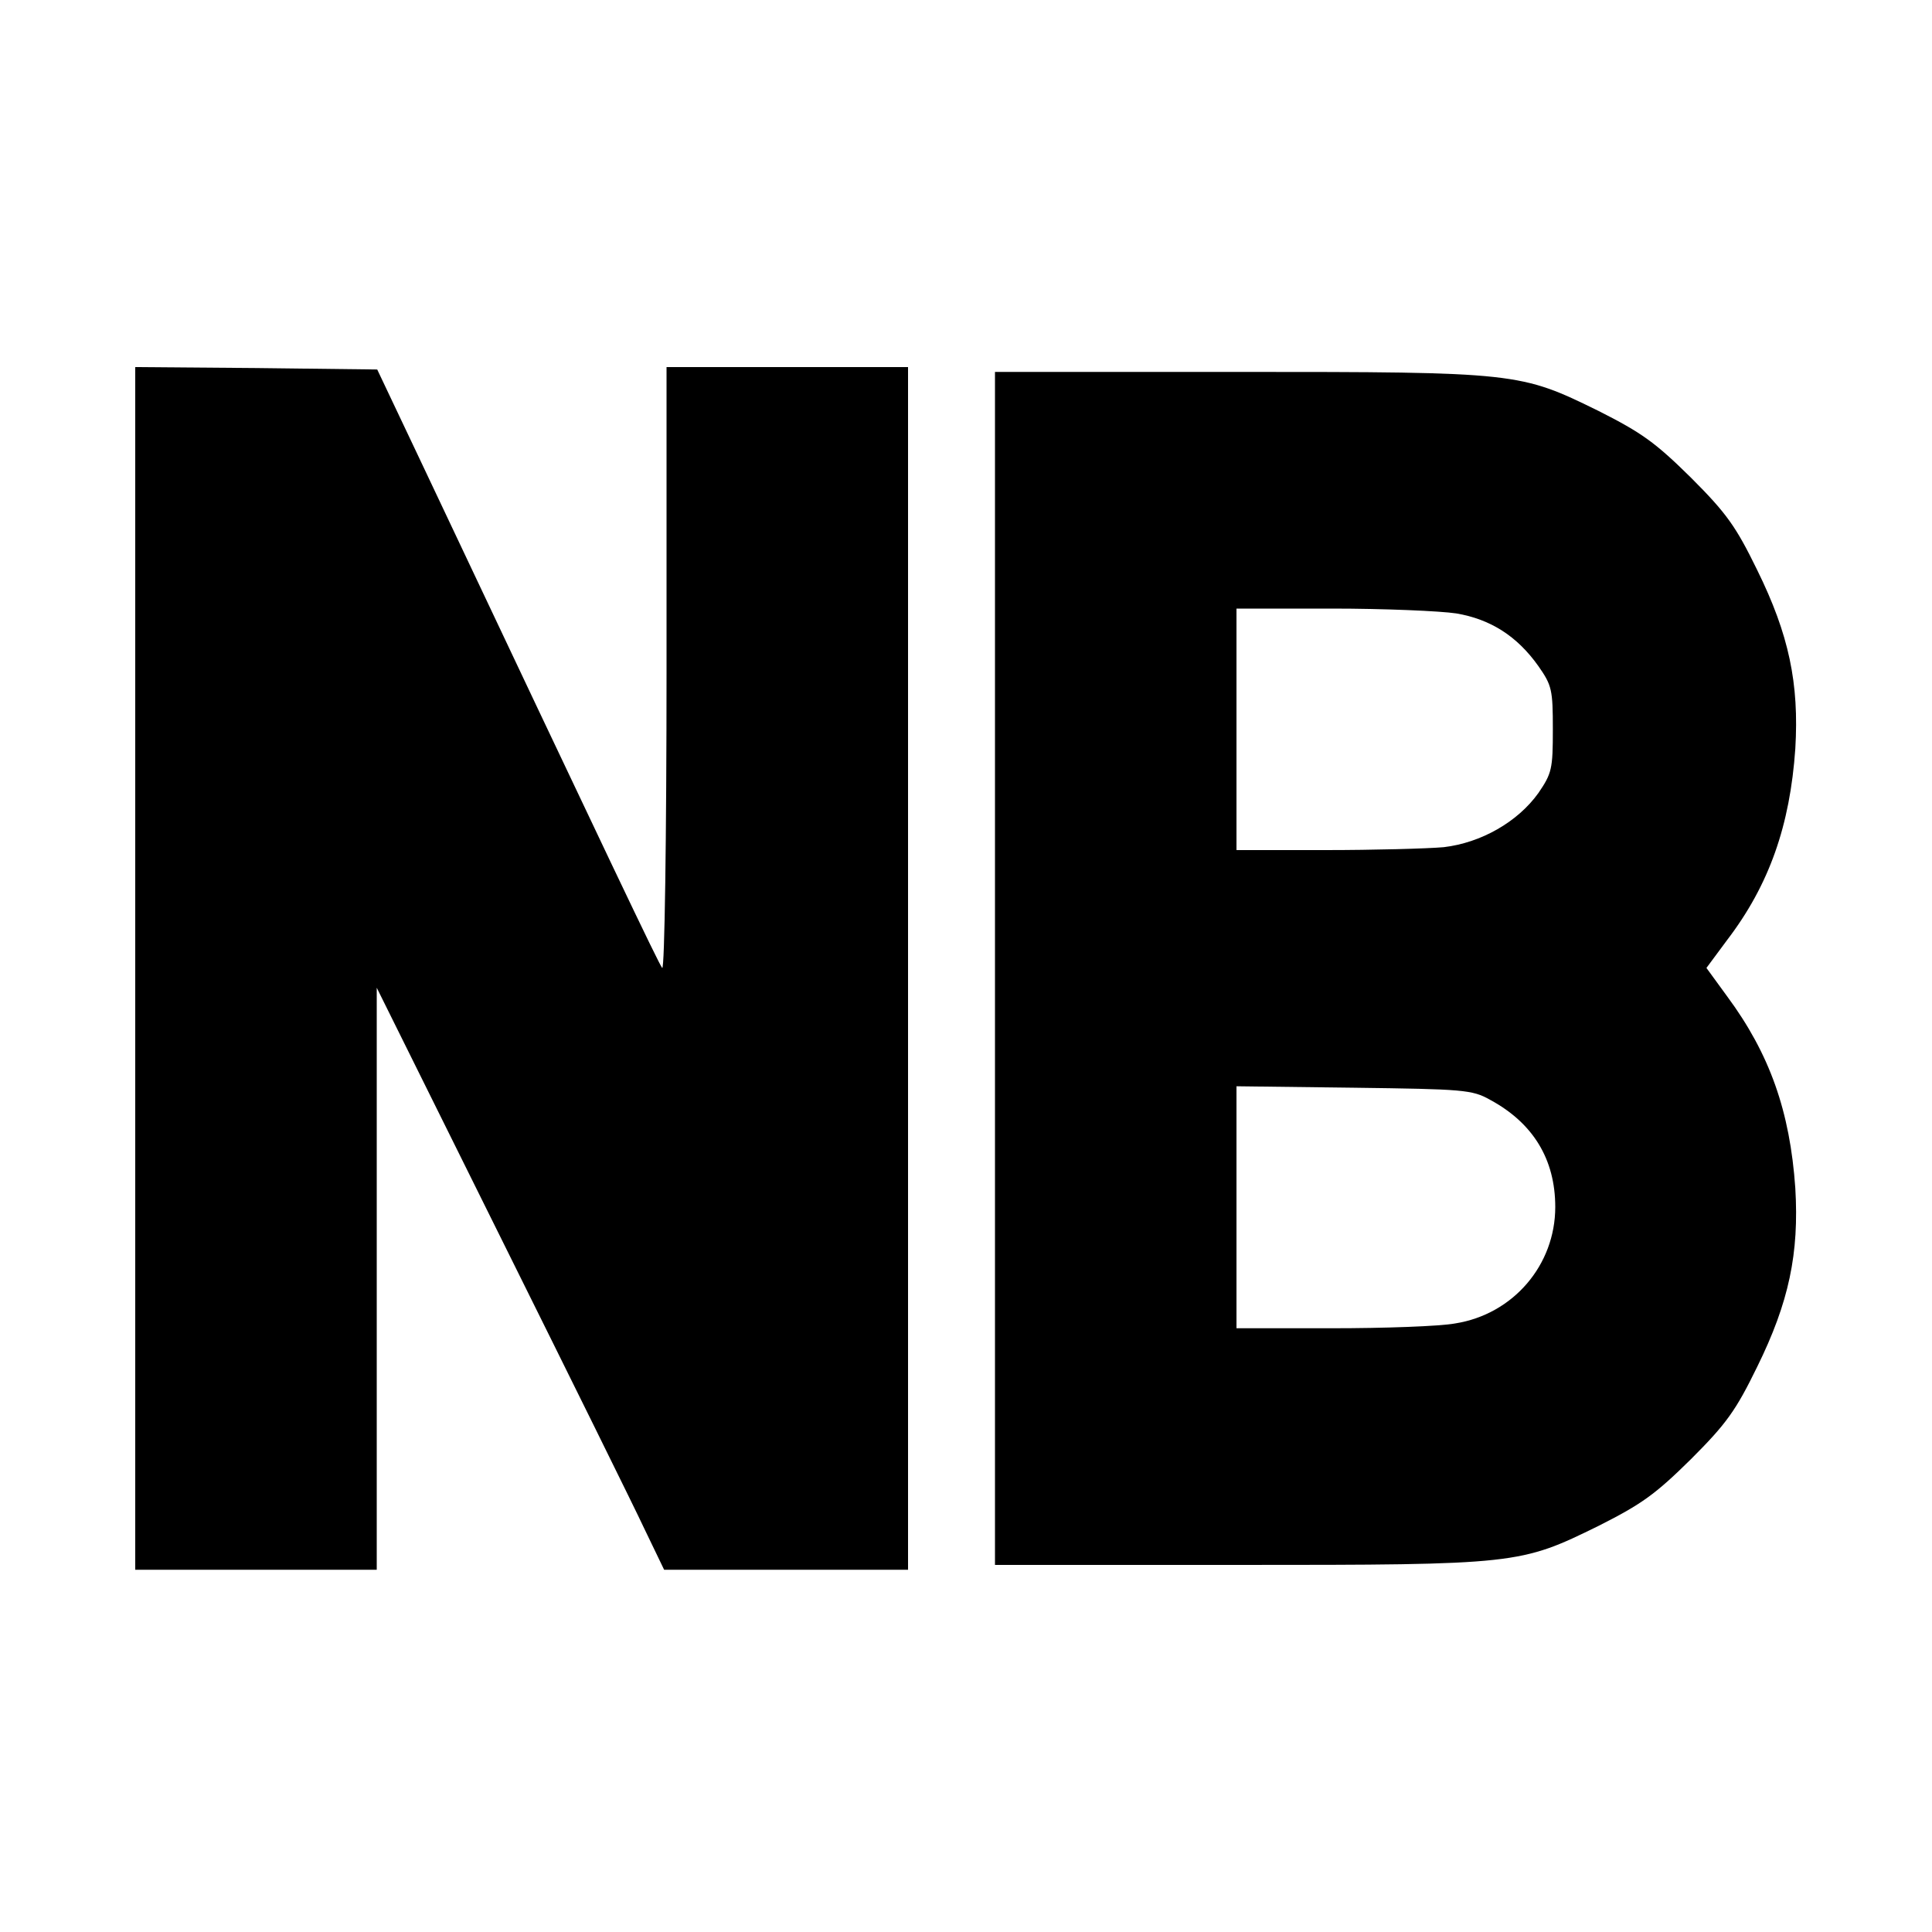 <?xml version="1.0" standalone="no"?>
<!DOCTYPE svg PUBLIC "-//W3C//DTD SVG 20010904//EN"
 "http://www.w3.org/TR/2001/REC-SVG-20010904/DTD/svg10.dtd">
<svg version="1.0" xmlns="http://www.w3.org/2000/svg"
 width="400pt" height="400pt" viewBox="0 0 400 400"
 preserveAspectRatio="xMidYMid meet">
<g transform="translate(0,400) scale(0.1,-0.1)"
fill="#000000" stroke="none">
<path d="M280 1995 l0 -1245 250 0 250 0 0 603 0 602 258 -520 c142 -286 276
-557 297 -602 l40 -83 253 0 252 0 0 1245 0 1245 -250 0 -250 0 0 -627 c0
-346 -4 -623 -9 -617 -7 8 -106 216 -507 1064 l-83 175 -250 3 -251 2 0 -1245z"/>
<path d="M2060 1995 l0 -1235 503 0 c579 0 584 1 747 81 89 45 117 65 191 138
74 74 93 101 137 191 66 134 87 235 79 370 -11 159 -53 278 -141 397 l-43 59
43 58 c87 114 130 237 141 396 8 135 -13 236 -79 370 -44 90 -63 117 -137 191
-74 73 -102 93 -191 138 -163 80 -168 81 -747 81 l-503 0 0 -1235z m955 735
c71 -12 126 -47 170 -109 28 -40 30 -49 30 -131 0 -82 -2 -91 -30 -132 -43
-60 -119 -103 -196 -112 -34 -3 -145 -6 -245 -6 l-184 0 0 250 0 250 198 0
c108 0 224 -5 257 -10z m70 -1007 c89 -48 135 -123 135 -222 0 -120 -87 -222
-207 -241 -32 -6 -147 -10 -255 -10 l-198 0 0 251 0 250 243 -3 c226 -3 245
-4 282 -25z"/>
</g>
</svg>
